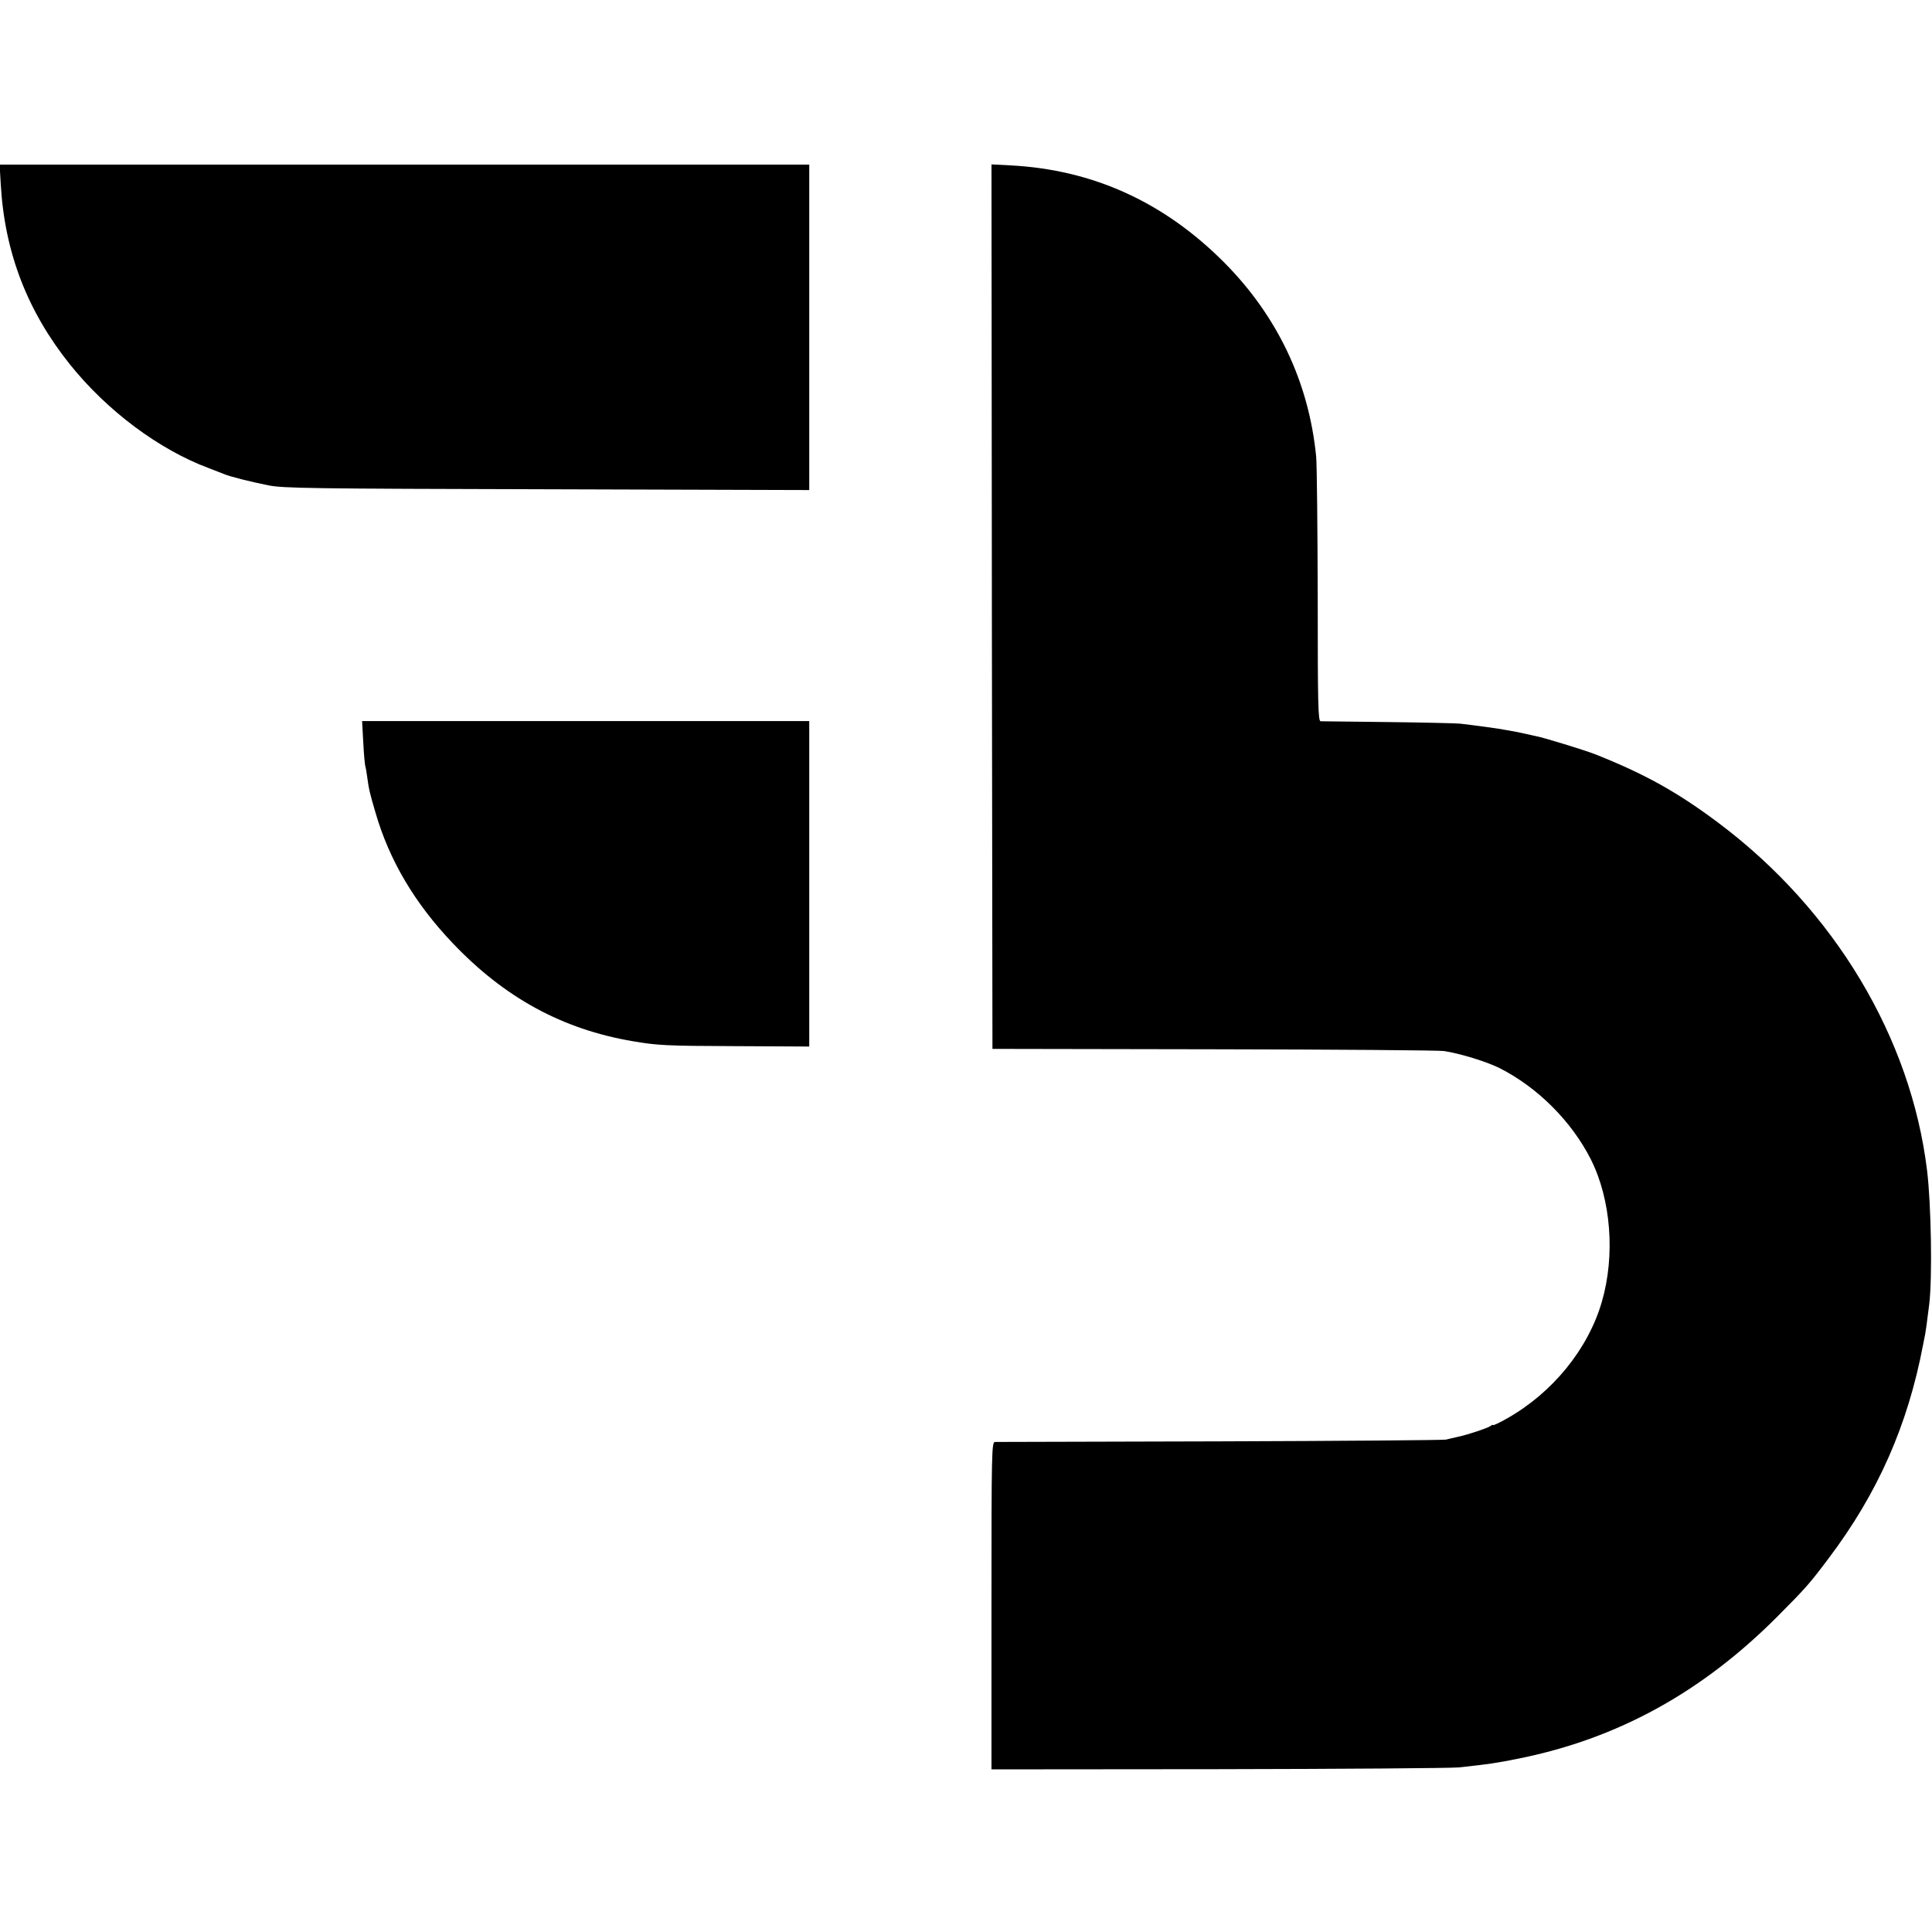 <?xml version="1.0" standalone="no"?>
<!DOCTYPE svg PUBLIC "-//W3C//DTD SVG 20010904//EN"
 "http://www.w3.org/TR/2001/REC-SVG-20010904/DTD/svg10.dtd">
<svg version="1.0" xmlns="http://www.w3.org/2000/svg"
 width="986pt" height="986pt" viewBox="0 0 986 986"
 preserveAspectRatio="xMidYMid meet">
<g transform="translate(0,986) scale(0.1,-0.1)"
fill="#000000" stroke="none">
<path d="M4 8917 c20 -346 136 -646 353 -917 190 -237 454 -434 708 -529 33
-13 69 -27 80 -31 31 -13 131 -38 225 -57 77 -15 207 -17 1423 -20 l1337 -4 0
831 0 830 -2066 0 -2066 0 6 -103z"/>
<path d="M5062 6764 l3 -2257 1125 -2 c619 -1 1150 -5 1180 -9 83 -13 214 -53
283 -87 195 -99 367 -271 466 -466 103 -205 125 -490 56 -727 -70 -241 -251
-463 -482 -594 -40 -23 -73 -38 -73 -35 0 3 -6 1 -12 -4 -14 -11 -126 -48
-173 -57 -16 -4 -41 -9 -55 -13 -14 -3 -533 -7 -1155 -9 -621 -2 -1138 -3
-1147 -3 -17 -1 -18 -48 -18 -836 l0 -835 1153 1 c633 1 1188 5 1232 9 158 17
191 22 310 46 503 102 931 338 1315 723 148 149 163 166 261 296 253 335 406
682 484 1095 3 14 7 36 10 50 4 23 7 43 21 155 16 134 10 505 -11 680 -82 679
-473 1331 -1063 1774 -209 157 -377 251 -632 352 -54 21 -265 86 -305 93 -11
2 -31 7 -45 10 -14 3 -37 8 -52 11 -16 3 -38 7 -50 9 -27 6 -173 26 -238 33
-25 2 -191 6 -370 8 -179 2 -332 4 -340 4 -13 1 -15 79 -15 639 -1 350 -4 671
-8 712 -37 378 -197 715 -466 987 -308 311 -672 477 -1094 499 l-97 5 2 -2257z"/>
<path d="M1854 6070 c3 -60 8 -115 11 -122 2 -7 6 -31 9 -53 8 -62 14 -86 42
-181 70 -243 200 -463 393 -666 266 -280 561 -441 921 -502 123 -21 168 -24
518 -25 l382 -2 0 831 0 830 -1141 0 -1141 0 6 -110z"/>
</g>
</svg>
